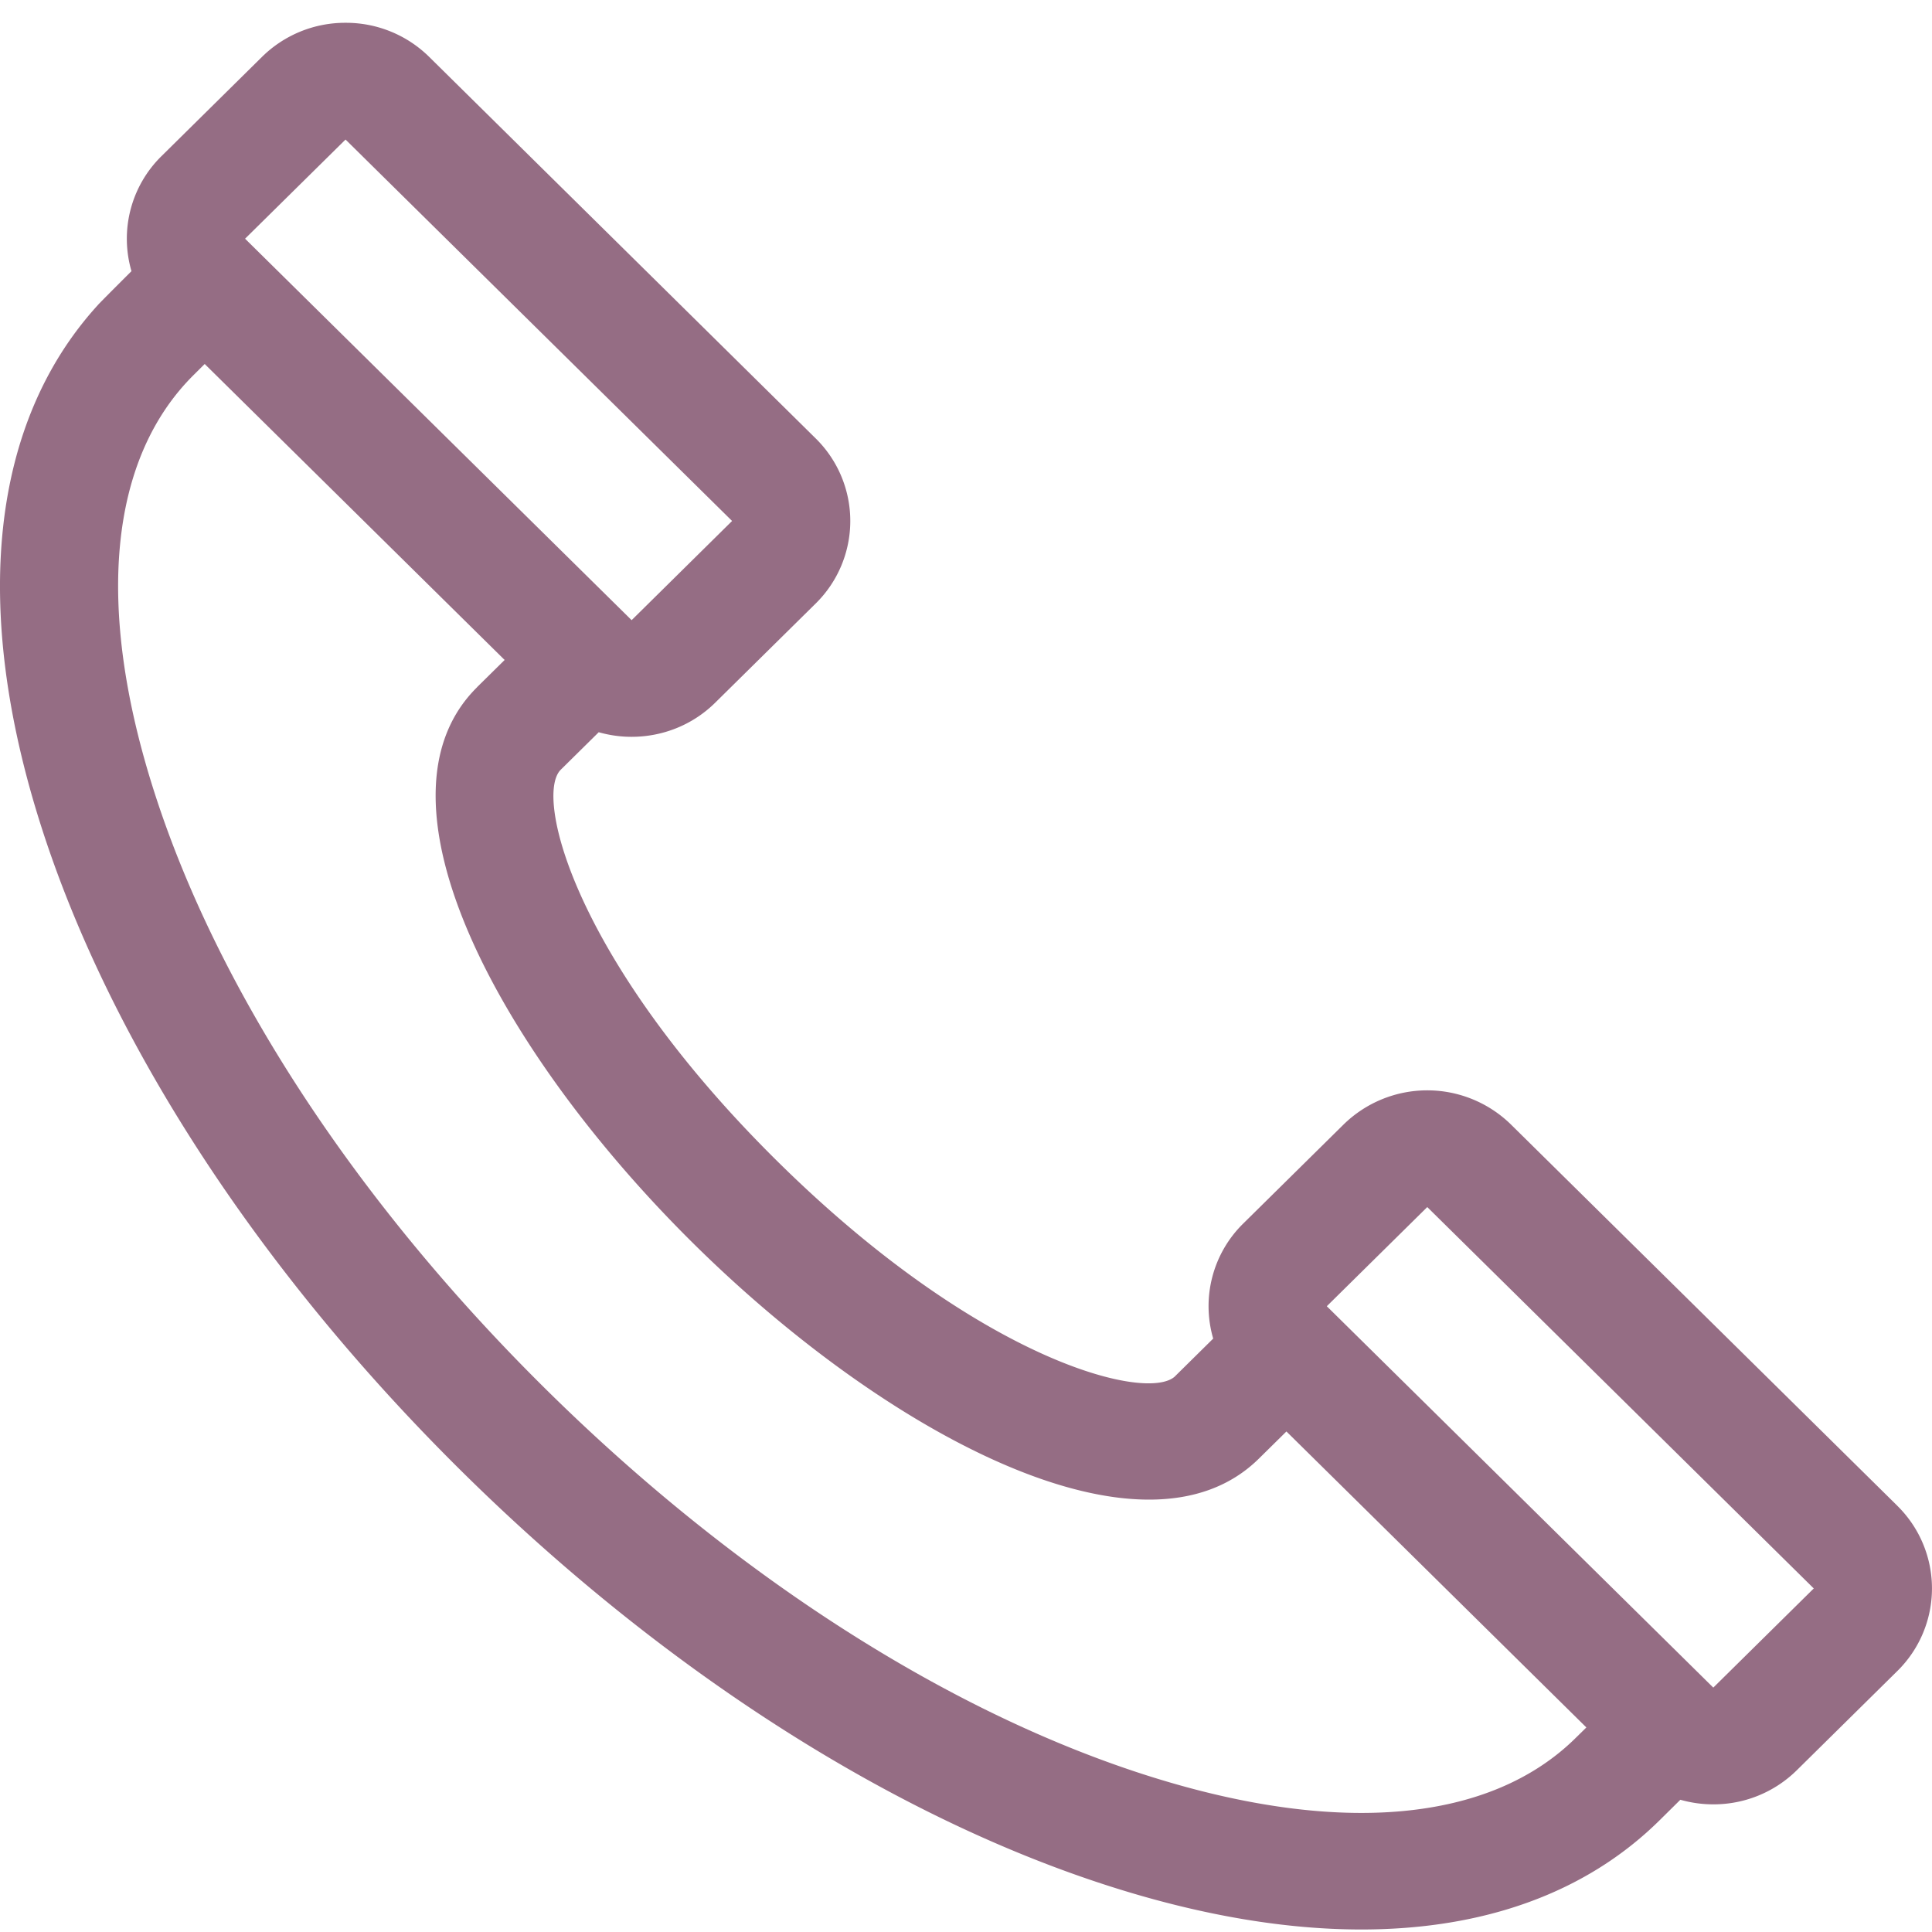 <svg width="40" height="40" fill="none" xmlns="http://www.w3.org/2000/svg"><path d="M39.284 31.177l-8.002-7.896a2.476 2.476 0 00-3.464 0l-2.08 2.053a2.397 2.397 0 00-.62 2.38l-.785.775v.001c-.558.55-4.03-.294-8.227-4.436-4.197-4.141-5.053-7.567-4.496-8.118l.786-.776c.222.063.45.095.68.095.627 0 1.254-.235 1.732-.707l2.08-2.053a2.397 2.397 0 000-3.418l-8-7.897A2.45 2.45 0 007.154.472a2.45 2.45 0 00-1.732.708l-2.08 2.054a2.397 2.397 0 00-.62 2.38s-.666.663-.699.705C-.189 8.747-.605 12.569.863 17.14c1.437 4.475 4.535 9.216 8.722 13.348 4.188 4.133 8.992 7.19 13.527 8.608 1.821.57 3.525.852 5.073.852 2.537 0 4.652-.759 6.169-2.255l.436-.431c.219.062.447.095.68.095a2.45 2.45 0 001.733-.708l2.08-2.053a2.398 2.398 0 000-3.419zM7.155 2.89l8.002 7.896-2.08 2.054-.03-.03-3.973-3.92-4-3.948 2.08-2.053zm25.467 33.093c-1.762 1.74-4.877 2.027-8.77.809-4.168-1.303-8.62-4.149-12.534-8.013-3.916-3.864-6.8-8.256-8.12-12.37-1.234-3.841-.943-6.915.82-8.654l.22-.219 6.21 6.128-.57.562v.002c-2.36 2.331.475 7.567 4.496 11.535 3.01 2.97 6.739 5.285 9.415 5.285.9 0 1.68-.262 2.275-.849l.57-.562 6.21 6.128-.222.218zm2.85-1.043l-8.002-7.896 2.08-2.053 8.002 7.896-2.08 2.053z" fill="#956D84"/></svg>